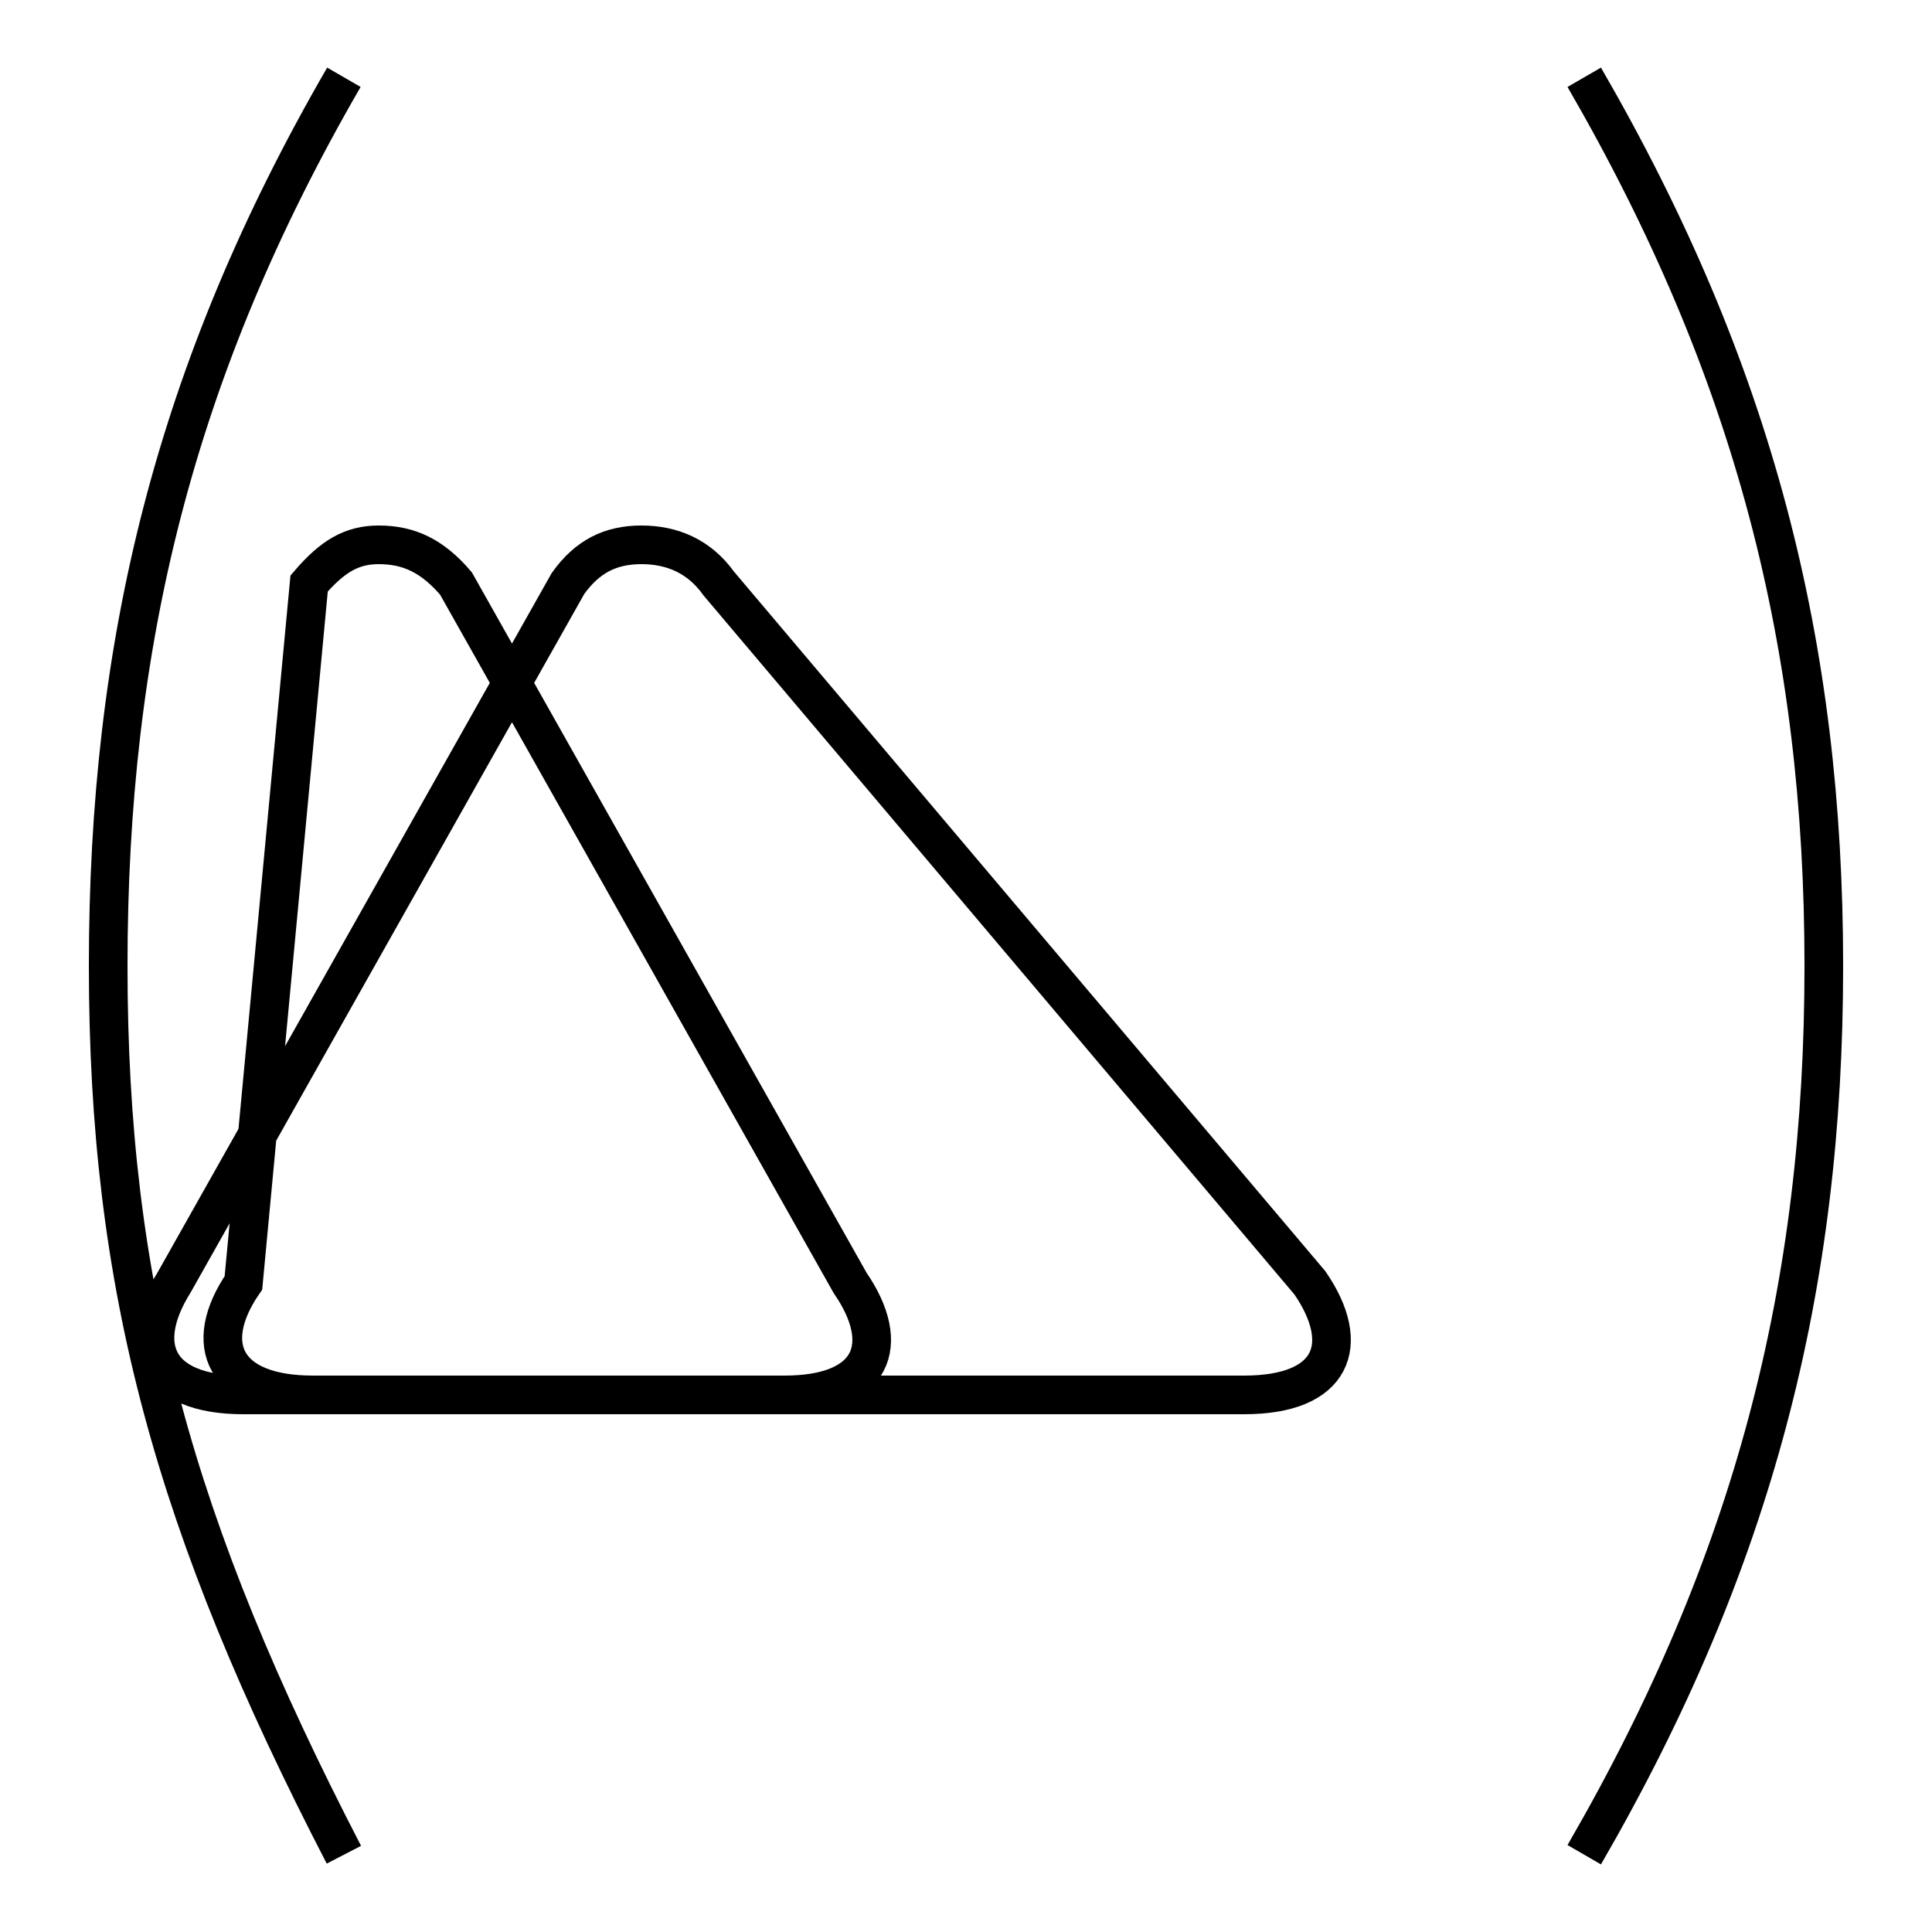<?xml version='1.0' encoding='utf8'?>
<svg viewBox="0.0 -6.0 50.0 50.0" version="1.1" xmlns="http://www.w3.org/2000/svg">
<rect x="0.0" y="-6.0" width="50.0" height="50.0" fill="#808080" stroke="none"/>
<rect x="-1000" y="-1000" width="2000" height="2000" stroke="white" fill="white"/>
<g style="fill:white;stroke:#000000;  stroke-width:1">
<path d="M 8.9 4.0 C 4.5 -4.5 2.8 -10.7 2.8 -19.0 C 2.8 -27.3 4.5 -34.4 8.9 -42.0 M 18.3 -7.9 L 32.2 -7.9 C 34.5 -7.9 35.0 -9.2 33.9 -10.8 L 18.6 -28.9 C 18.1 -29.6 17.4 -29.9 16.6 -29.9 C 15.8 -29.9 15.2 -29.6 14.7 -28.9 L 4.5 -10.8 C 3.5 -9.2 4.0 -7.9 6.3 -7.9 L 20.3 -7.9 C 22.6 -7.9 23.1 -9.2 22.0 -10.8 L 11.8 -28.9 C 11.2 -29.6 10.6 -29.9 9.8 -29.9 C 9.1 -29.9 8.6 -29.6 8.0 -28.9 L 6.3 -10.8 C 5.2 -9.2 5.8 -7.9 8.1 -7.9 L 18.3 -7.9 Z M 41.0 4.0 C 45.4 -3.6 47.2 -10.7 47.2 -19.0 C 47.2 -27.3 45.4 -34.4 41.0 -42.0" transform="translate(0.0, 38.0)" />
</g>
</svg>